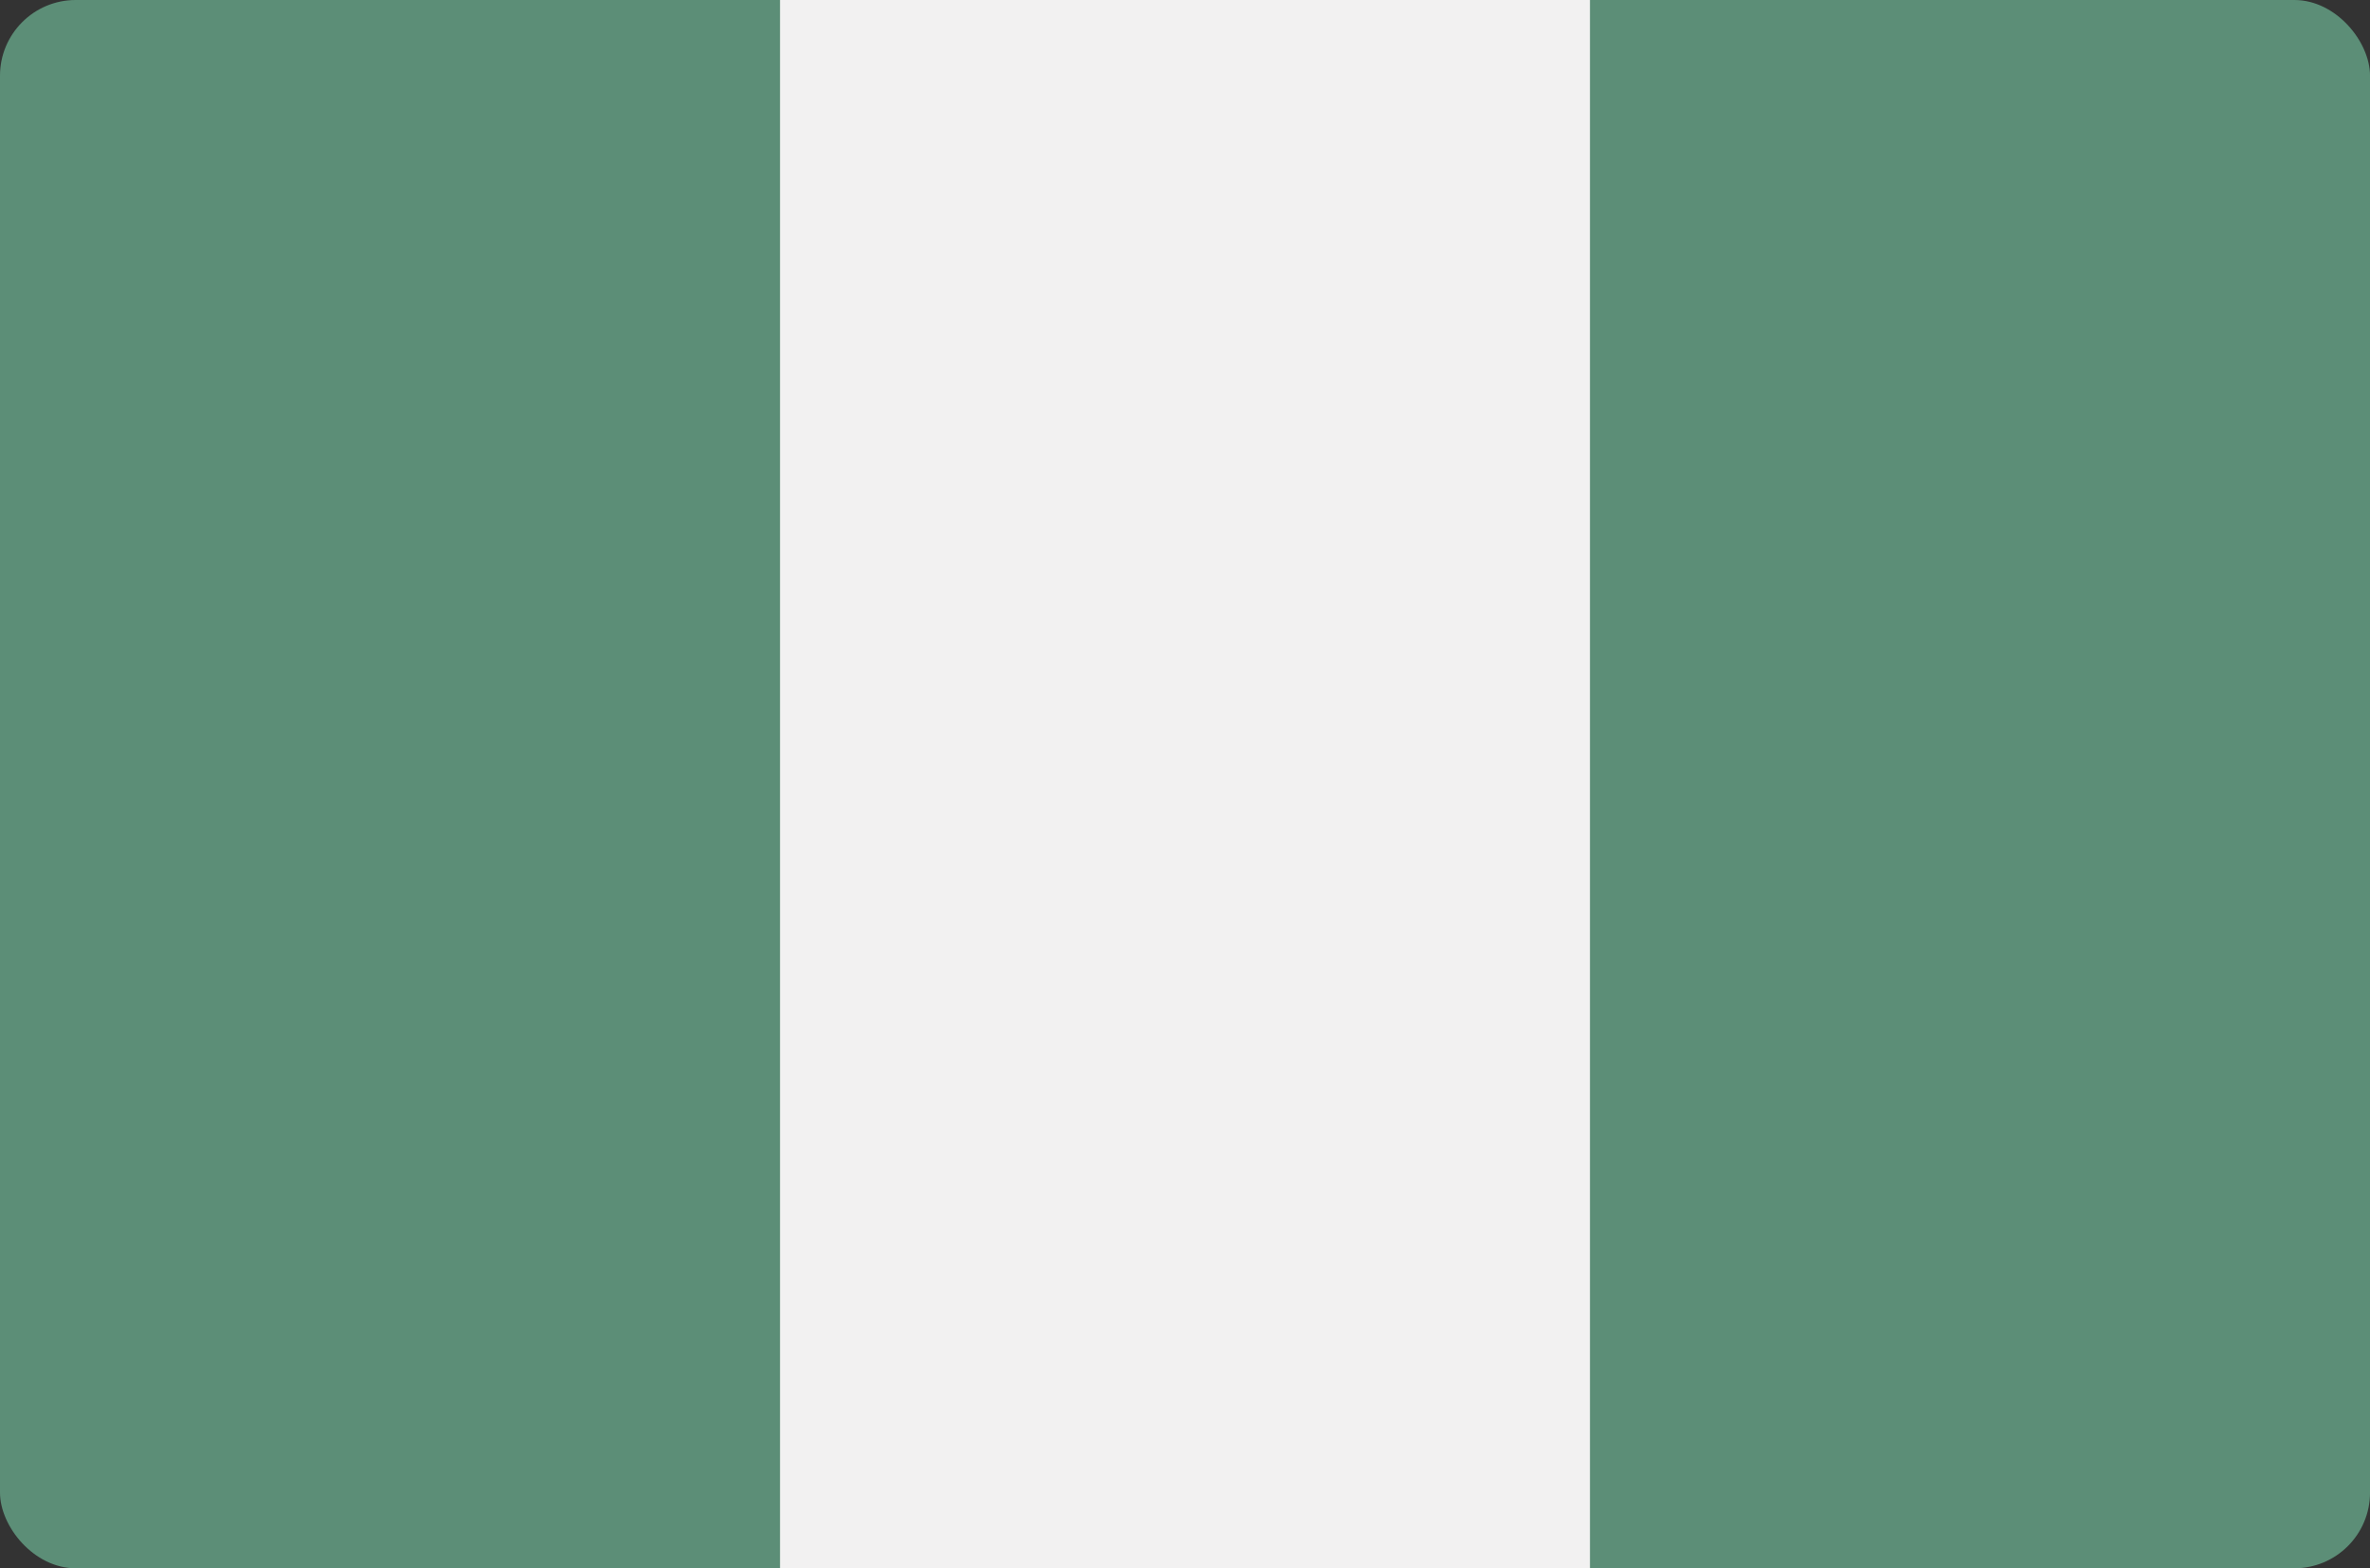 <svg id="Group_3447" data-name="Group 3447" xmlns="http://www.w3.org/2000/svg" width="93.909" height="62.142" viewBox="0 0 93.909 62.142">
  <rect x="0" y="0" width="93.909" height="62.142" fill="#333333" stroke="none"/>
  <rect id="Rectangle_695" data-name="Rectangle 695" width="93.91" height="62.142" rx="3" transform="translate(0 0)" fill="#5c8e77"/>
  <rect id="Rectangle_696" data-name="Rectangle 696" width="32.092" height="62.142" transform="translate(30.909 0)" fill="#f2f1f1"/>
</svg>
